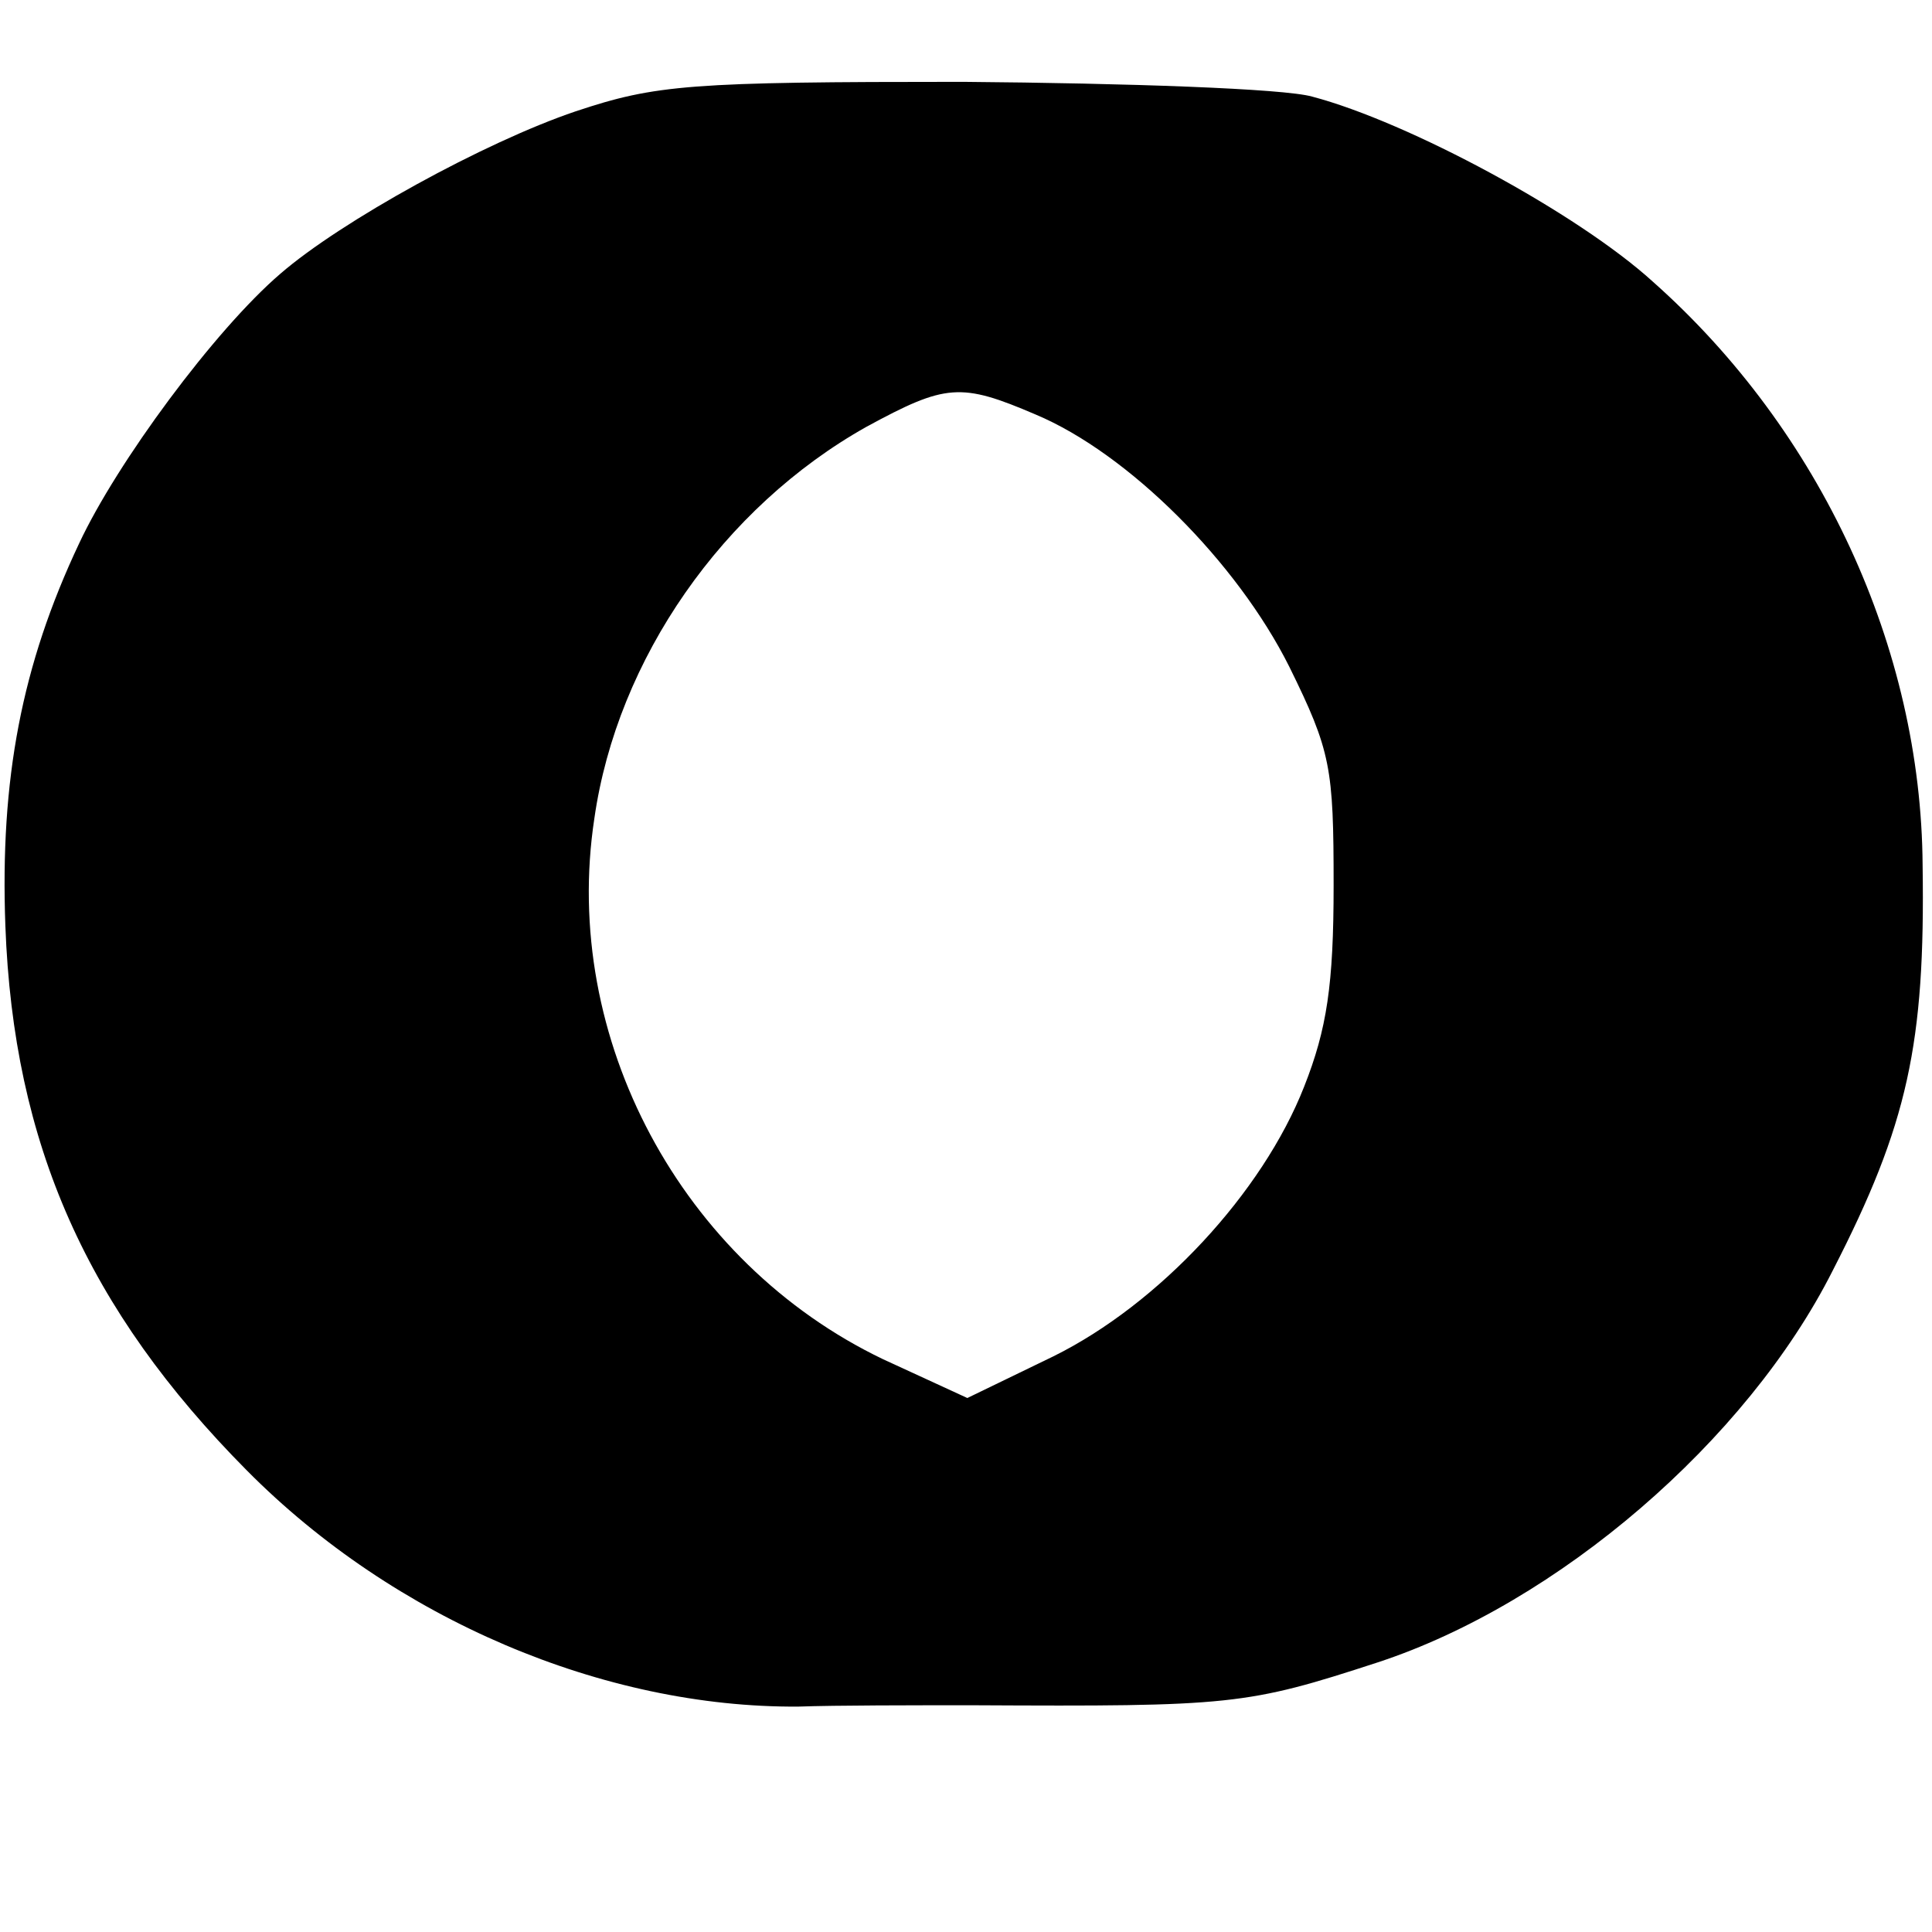 <?xml version="1.0" standalone="no"?>
<!DOCTYPE svg PUBLIC "-//W3C//DTD SVG 20010904//EN"
 "http://www.w3.org/TR/2001/REC-SVG-20010904/DTD/svg10.dtd">
<svg version="1.0" xmlns="http://www.w3.org/2000/svg"
 width="144pt" height="144pt" viewBox="0 0 144 144"
 preserveAspectRatio="xMidYMid meet">
<g transform="translate(0,144) scale(0.1,-0.1)"
fill="#000000" stroke="none">
<path d="M429 1357 c-68 -23 -175 -82 -220 -121 -49 -42 -122 -141 -150 -201
-43 -91 -59 -176 -55 -285 6 -163 61 -286 180 -406 110 -111 266 -177 411
-176 28 1 86 1 130 1 193 -1 204 0 302 32 134 44 275 165 339 292 56 109 69
169 67 302 -1 162 -76 324 -201 435 -56 51 -182 119 -254 138 -21 6 -138 10
-260 11 -204 0 -229 -2 -289 -22z m343 -226 c69 -29 150 -110 189 -188 31 -63
33 -75 33 -163 0 -74 -5 -107 -22 -150 -31 -79 -108 -162 -187 -201 l-64 -31
-63 29 c-150 72 -240 239 -215 403 17 119 96 232 203 292 59 32 70 33 126 9z"/>
</g>
</svg>
